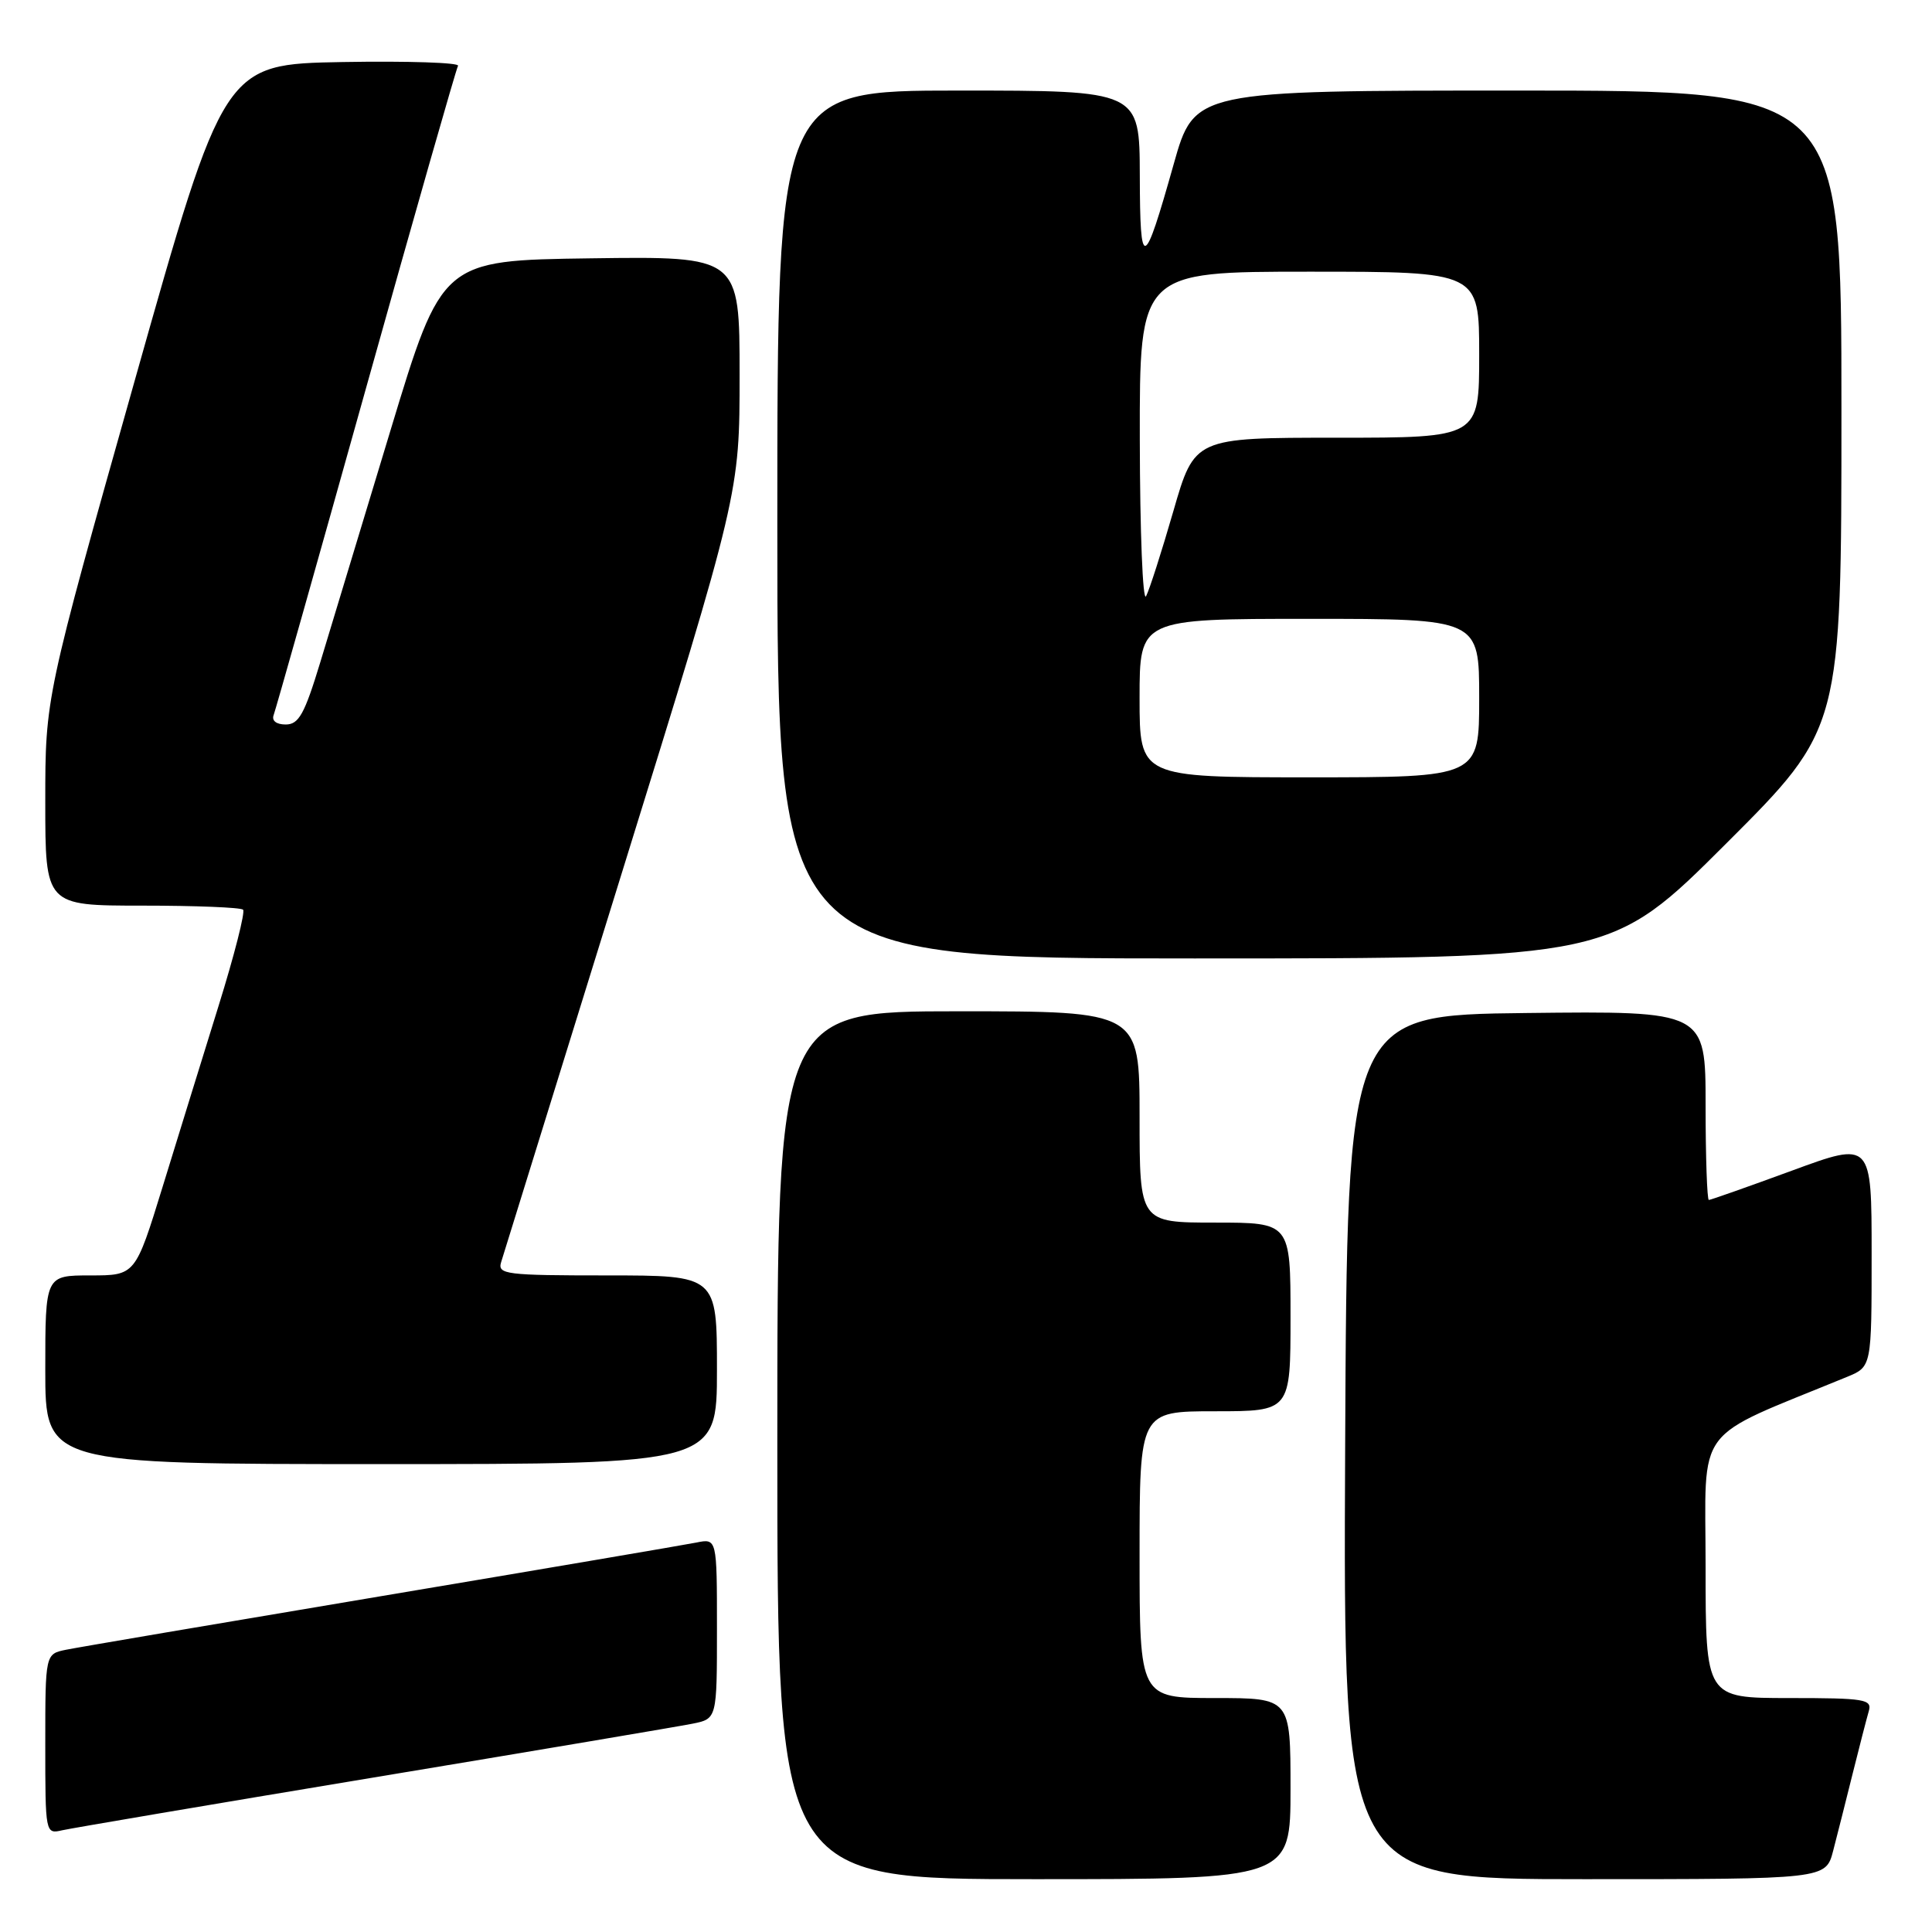 <?xml version="1.0" encoding="UTF-8" standalone="no"?>
<!DOCTYPE svg PUBLIC "-//W3C//DTD SVG 1.1//EN" "http://www.w3.org/Graphics/SVG/1.1/DTD/svg11.dtd" >
<svg xmlns="http://www.w3.org/2000/svg" xmlns:xlink="http://www.w3.org/1999/xlink" version="1.1" viewBox="0 0 256 256">
 <g >
 <path fill="currentColor"
d=" M 171.00 237.00 C 171.00 225.00 171.00 225.00 161.00 225.00 C 151.00 225.00 151.00 225.00 151.00 206.00 C 151.00 187.00 151.00 187.00 161.00 187.00 C 171.00 187.00 171.00 187.00 171.00 174.50 C 171.00 162.00 171.00 162.00 161.00 162.00 C 151.00 162.00 151.00 162.00 151.00 148.00 C 151.00 134.00 151.00 134.00 127.00 134.00 C 103.00 134.00 103.00 134.00 103.00 191.50 C 103.00 249.00 103.00 249.00 137.00 249.00 C 171.00 249.00 171.00 249.00 171.00 237.00 Z  M 242.90 245.25 C 243.44 243.19 244.60 238.57 245.49 235.00 C 246.38 231.43 247.34 227.71 247.62 226.75 C 248.09 225.16 247.14 225.00 237.07 225.00 C 226.00 225.00 226.00 225.00 226.00 207.59 C 226.00 188.41 224.12 190.92 244.75 182.44 C 248.00 181.10 248.00 181.10 248.00 166.17 C 248.00 151.23 248.00 151.23 237.43 155.12 C 231.62 157.25 226.67 159.00 226.43 159.00 C 226.20 159.00 226.00 153.37 226.00 146.48 C 226.00 133.96 226.00 133.96 202.25 134.23 C 178.50 134.50 178.50 134.50 178.24 191.75 C 177.98 249.00 177.98 249.00 209.95 249.00 C 241.92 249.00 241.92 249.00 242.90 245.25 Z  M 49.50 235.53 C 70.95 231.97 89.96 228.76 91.75 228.40 C 95.00 227.75 95.00 227.75 95.00 215.80 C 95.00 203.84 95.00 203.84 92.25 204.40 C 90.74 204.70 71.95 207.90 50.50 211.50 C 29.05 215.10 10.26 218.29 8.75 218.60 C 6.00 219.16 6.00 219.16 6.00 231.10 C 6.00 242.97 6.01 243.04 8.25 242.52 C 9.49 242.24 28.05 239.09 49.50 235.53 Z  M 95.00 181.50 C 95.00 169.00 95.00 169.00 80.43 169.00 C 67.02 169.00 65.91 168.86 66.40 167.25 C 66.69 166.29 73.92 142.97 82.47 115.43 C 98.00 65.37 98.00 65.37 98.00 49.66 C 98.00 33.96 98.00 33.96 78.28 34.23 C 58.56 34.50 58.56 34.50 51.75 57.00 C 48.00 69.38 43.81 83.21 42.44 87.75 C 40.35 94.63 39.59 96.00 37.86 96.00 C 36.61 96.00 35.98 95.50 36.26 94.75 C 36.52 94.06 42.02 74.60 48.48 51.50 C 54.94 28.40 60.44 9.15 60.69 8.72 C 60.94 8.30 54.07 8.07 45.42 8.22 C 29.68 8.50 29.68 8.50 17.84 50.47 C 6.00 92.44 6.00 92.44 6.00 106.22 C 6.00 120.00 6.00 120.00 18.83 120.00 C 25.89 120.00 31.91 120.24 32.21 120.54 C 32.51 120.84 31.05 126.58 28.96 133.29 C 26.87 140.01 23.54 150.79 21.55 157.25 C 17.93 169.00 17.93 169.00 11.97 169.00 C 6.00 169.00 6.00 169.00 6.00 181.50 C 6.00 194.00 6.00 194.00 50.50 194.00 C 95.00 194.00 95.00 194.00 95.00 181.50 Z  M 228.74 111.76 C 244.00 96.52 244.00 96.52 244.00 54.26 C 244.00 12.00 244.00 12.00 201.14 12.00 C 158.27 12.00 158.27 12.00 155.52 21.75 C 151.55 35.84 151.06 36.01 151.03 23.25 C 151.00 12.00 151.00 12.00 127.00 12.00 C 103.00 12.00 103.00 12.00 103.00 69.50 C 103.00 127.00 103.00 127.00 158.24 127.00 C 213.48 127.00 213.48 127.00 228.74 111.76 Z  M 151.00 92.50 C 151.00 82.00 151.00 82.00 173.50 82.00 C 196.00 82.00 196.00 82.00 196.00 92.50 C 196.00 103.00 196.00 103.00 173.50 103.00 C 151.00 103.00 151.00 103.00 151.00 92.50 Z  M 151.03 58.25 C 151.00 36.00 151.00 36.00 173.50 36.00 C 196.00 36.00 196.00 36.00 196.00 47.00 C 196.00 58.00 196.00 58.00 177.14 58.00 C 158.28 58.00 158.28 58.00 155.47 67.75 C 153.92 73.11 152.30 78.17 151.86 79.00 C 151.42 79.83 151.05 70.49 151.03 58.25 Z "/>
</g>
</svg>